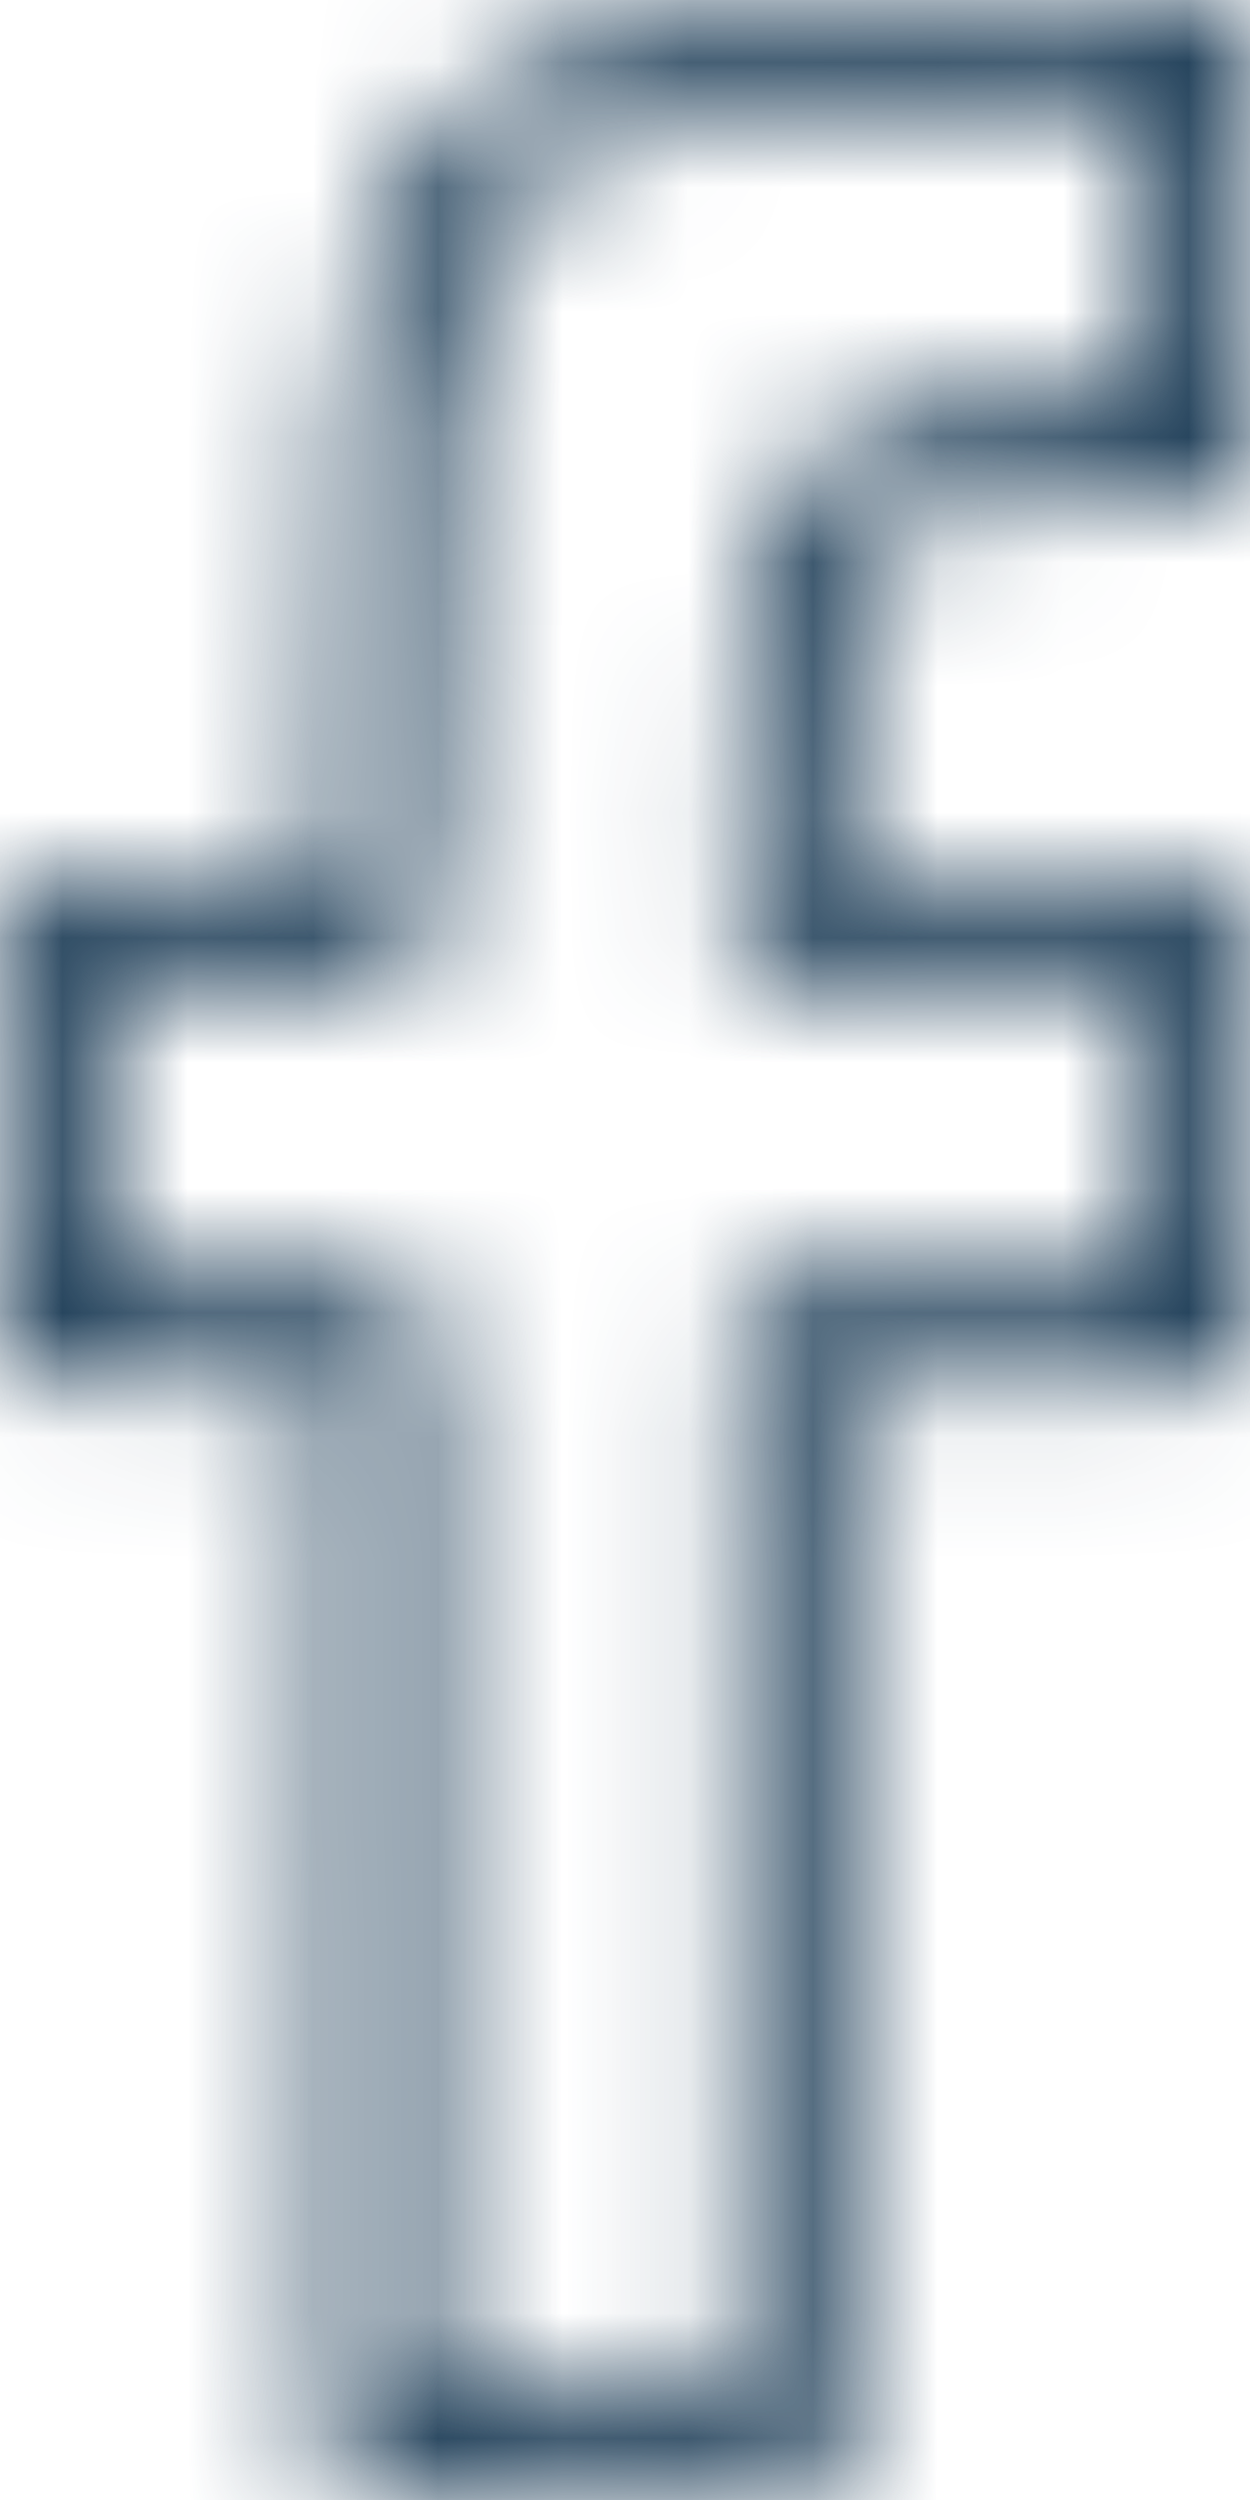 <svg width="10" height="20" viewBox="0 0 10 20" fill="none" xmlns="http://www.w3.org/2000/svg">
<mask id="path-1-inside-1_7_68" fill="white">
<path d="M3.035 7.841H0.818V10.241L3.035 10.246C3.257 10.246 3.441 10.42 3.441 10.642L3.446 19.202H5.9V10.642C5.9 10.42 6.084 10.241 6.312 10.241H9.182V7.841H6.312C6.084 7.841 5.9 7.662 5.9 7.44C5.9 6.41 5.9 5.659 5.968 5.078C6.041 4.431 6.2 4.001 6.53 3.703C6.539 3.699 6.549 3.689 6.559 3.68C6.844 3.434 7.222 3.311 7.744 3.255C8.132 3.212 8.601 3.203 9.182 3.203V0.803C7.759 0.803 6.665 0.812 5.847 0.907C5.024 1.006 4.487 1.19 4.153 1.549C3.809 1.923 3.635 2.508 3.543 3.41C3.441 4.369 3.441 5.687 3.441 7.44C3.441 7.662 3.257 7.841 3.035 7.841ZM0.411 7.038H2.623C2.623 5.475 2.633 4.275 2.73 3.335C2.841 2.258 3.074 1.526 3.548 1.016C4.032 0.491 4.724 0.236 5.75 0.113C6.699 0 7.938 0 9.589 0C9.816 0 10 0.179 10 0.402V3.599C10 3.821 9.816 4.001 9.589 4.001C8.834 4.001 8.253 4.001 7.832 4.048C7.483 4.086 7.246 4.152 7.101 4.275L7.086 4.289C6.917 4.44 6.83 4.714 6.781 5.168C6.728 5.616 6.723 6.231 6.723 7.038H9.589C9.816 7.038 10 7.218 10 7.44V10.642C10 10.86 9.816 11.039 9.589 11.039H6.723V19.599H6.718C6.718 19.82 6.534 20 6.312 20L3.035 19.995C2.812 19.995 2.628 19.82 2.628 19.599L2.623 11.039H0.411C0.184 11.039 0 10.86 0 10.642V7.44C0 7.218 0.184 7.038 0.411 7.038Z"/>
</mask>
<path d="M0.818 7.841V5.841H-1.182V7.841H0.818ZM0.818 10.241H-1.182V12.237L0.814 12.241L0.818 10.241ZM3.035 10.246L3.031 12.246H3.035V10.246ZM3.441 10.642H1.441L1.441 10.643L3.441 10.642ZM3.446 19.202L1.446 19.203L1.447 21.202H3.446V19.202ZM5.9 19.202V21.202H7.9V19.202H5.9ZM9.182 10.241V12.241H11.182V10.241H9.182ZM9.182 7.841H11.182V5.841H9.182V7.841ZM5.968 5.078L7.955 5.31L7.956 5.301L5.968 5.078ZM6.53 3.703L5.652 1.906L5.398 2.03L5.188 2.22L6.53 3.703ZM6.559 3.68L5.254 2.163L5.207 2.204L5.162 2.248L6.559 3.68ZM7.744 3.255L7.96 5.243L7.963 5.243L7.744 3.255ZM9.182 3.203V5.203H11.182V3.203H9.182ZM9.182 0.803H11.182V-1.197H9.182V0.803ZM5.847 0.907L5.618 -1.08L5.608 -1.079L5.847 0.907ZM4.153 1.549L2.689 0.187L2.682 0.195L4.153 1.549ZM3.543 3.41L5.532 3.621L5.533 3.613L3.543 3.41ZM2.623 7.038V9.038H4.623V7.038H2.623ZM2.73 3.335L0.741 3.129L0.74 3.13L2.73 3.335ZM3.548 1.016L5.013 2.377L5.017 2.372L3.548 1.016ZM5.75 0.113L5.513 -1.873L5.513 -1.872L5.75 0.113ZM7.832 4.048L8.047 6.037L8.055 6.036L7.832 4.048ZM7.101 4.275L5.809 2.748L5.755 2.794L5.704 2.844L7.101 4.275ZM7.086 4.289L8.418 5.781L8.451 5.752L8.483 5.72L7.086 4.289ZM6.781 5.168L8.767 5.403L8.769 5.392L8.77 5.38L6.781 5.168ZM6.723 7.038H4.723V9.038H6.723V7.038ZM6.723 11.039V9.039H4.723V11.039H6.723ZM6.723 19.599V21.599H8.723V19.599H6.723ZM6.718 19.599V17.599H4.718V19.599H6.718ZM6.312 20L6.309 22H6.312V20ZM3.035 19.995L3.038 17.995H3.035V19.995ZM2.628 19.599H4.628L4.628 19.597L2.628 19.599ZM2.623 11.039L4.623 11.038L4.622 9.039H2.623V11.039ZM3.035 5.841H0.818V9.841H3.035V5.841ZM-1.182 7.841V10.241H2.818V7.841H-1.182ZM0.814 12.241L3.031 12.246L3.039 8.246L0.822 8.241L0.814 12.241ZM3.035 12.246C2.215 12.246 1.441 11.586 1.441 10.642H5.441C5.441 9.255 4.3 8.246 3.035 8.246V12.246ZM1.441 10.643L1.446 19.203L5.446 19.201L5.441 10.641L1.441 10.643ZM3.446 21.202H5.9V17.202H3.446V21.202ZM7.9 19.202V10.642H3.9V19.202H7.9ZM7.9 10.642C7.9 11.571 7.143 12.241 6.312 12.241V8.241C5.026 8.241 3.9 9.27 3.9 10.642H7.9ZM6.312 12.241H9.182V8.241H6.312V12.241ZM11.182 10.241V7.841H7.182V10.241H11.182ZM9.182 5.841H6.312V9.841H9.182V5.841ZM6.312 5.841C7.143 5.841 7.9 6.512 7.9 7.44H3.9C3.9 8.812 5.026 9.841 6.312 9.841V5.841ZM7.9 7.44C7.9 6.36 7.904 5.748 7.955 5.31L3.982 4.846C3.897 5.57 3.9 6.46 3.9 7.44H7.9ZM7.956 5.301C7.968 5.194 7.981 5.119 7.992 5.067C8.003 5.017 8.011 4.998 8.01 5.002C8.008 5.007 7.996 5.034 7.97 5.073C7.943 5.113 7.909 5.153 7.871 5.187L5.188 2.22C4.324 3.001 4.074 4.02 3.981 4.855L7.956 5.301ZM7.407 5.501C7.629 5.392 7.782 5.267 7.843 5.214C7.88 5.183 7.909 5.156 7.925 5.14C7.941 5.125 7.955 5.111 7.955 5.111L5.162 2.248C5.147 2.263 5.19 2.219 5.245 2.172C5.297 2.128 5.439 2.01 5.652 1.906L7.407 5.501ZM7.863 5.196C7.83 5.224 7.797 5.246 7.769 5.262C7.755 5.27 7.744 5.275 7.736 5.279C7.728 5.282 7.724 5.284 7.724 5.284C7.725 5.284 7.742 5.278 7.782 5.269C7.822 5.261 7.88 5.252 7.96 5.243L7.529 1.266C6.827 1.342 5.981 1.538 5.254 2.163L7.863 5.196ZM7.963 5.243C8.23 5.213 8.602 5.203 9.182 5.203V1.203C8.601 1.203 8.033 1.211 7.526 1.267L7.963 5.243ZM11.182 3.203V0.803H7.182V3.203H11.182ZM9.182 -1.197C7.791 -1.197 6.573 -1.19 5.618 -1.08L6.077 2.894C6.757 2.815 7.727 2.803 9.182 2.803V-1.197ZM5.608 -1.079C4.694 -0.968 3.533 -0.72 2.689 0.187L5.617 2.912C5.524 3.012 5.453 3.028 5.511 3.006C5.586 2.979 5.755 2.933 6.086 2.893L5.608 -1.079ZM2.682 0.195C1.867 1.079 1.652 2.244 1.553 3.208L5.533 3.613C5.572 3.232 5.62 3.012 5.658 2.892C5.693 2.783 5.699 2.823 5.624 2.904L2.682 0.195ZM1.554 3.2C1.439 4.29 1.441 5.736 1.441 7.44H5.441C5.441 5.639 5.444 4.449 5.532 3.621L1.554 3.2ZM1.441 7.44C1.441 6.527 2.184 5.841 3.035 5.841V9.841C4.331 9.841 5.441 8.797 5.441 7.44H1.441ZM0.411 9.038H2.623V5.038H0.411V9.038ZM4.623 7.038C4.623 5.45 4.635 4.358 4.719 3.54L0.74 3.13C0.631 4.192 0.623 5.5 0.623 7.038H4.623ZM4.719 3.541C4.817 2.594 4.989 2.403 5.013 2.377L2.083 -0.346C1.158 0.649 0.865 1.921 0.741 3.129L4.719 3.541ZM5.017 2.372C5.024 2.365 5.143 2.2 5.988 2.099L5.513 -1.872C4.305 -1.728 3.04 -1.383 2.078 -0.341L5.017 2.372ZM5.988 2.099C6.79 2.003 7.887 2 9.589 2V-2C7.989 -2 6.608 -2.003 5.513 -1.873L5.988 2.099ZM9.589 2C8.758 2 8 1.33 8 0.402H12C12 -0.971 10.874 -2 9.589 -2V2ZM8 0.402V3.599H12V0.402H8ZM8 3.599C8 2.671 8.758 2.001 9.589 2.001V6.001C10.874 6.001 12 4.972 12 3.599H8ZM9.589 2.001C8.885 2.001 8.168 1.998 7.609 2.061L8.055 6.036C8.337 6.004 8.782 6.001 9.589 6.001V2.001ZM7.616 2.06C7.235 2.101 6.452 2.204 5.809 2.748L8.392 5.802C8.191 5.972 8.013 6.031 7.969 6.044C7.925 6.057 7.937 6.049 8.047 6.037L7.616 2.06ZM5.704 2.844L5.689 2.858L8.483 5.72L8.498 5.706L5.704 2.844ZM5.755 2.797C4.963 3.503 4.841 4.502 4.793 4.955L8.77 5.38C8.787 5.218 8.801 5.202 8.782 5.259C8.758 5.329 8.667 5.559 8.418 5.781L5.755 2.797ZM4.795 4.932C4.725 5.523 4.723 6.268 4.723 7.038H8.723C8.723 6.193 8.731 5.71 8.767 5.403L4.795 4.932ZM6.723 9.038H9.589V5.038H6.723V9.038ZM9.589 9.038C8.758 9.038 8 8.368 8 7.44H12C12 6.067 10.874 5.038 9.589 5.038V9.038ZM8 7.44V10.642H12V7.44H8ZM8 10.642C8 9.694 8.773 9.039 9.589 9.039V13.039C10.859 13.039 12 12.025 12 10.642H8ZM9.589 9.039H6.723V13.039H9.589V9.039ZM4.723 11.039V19.599H8.723V11.039H4.723ZM6.723 17.599H6.718V21.599H6.723V17.599ZM4.718 19.599C4.718 18.686 5.46 18 6.312 18V22C7.608 22 8.718 20.956 8.718 19.599H4.718ZM6.315 18L3.038 17.995L3.032 21.995L6.309 22L6.315 18ZM3.035 17.995C3.855 17.995 4.628 18.655 4.628 19.599H0.628C0.628 20.986 1.77 21.995 3.035 21.995V17.995ZM4.628 19.597L4.623 11.038L0.623 11.04L0.628 19.6L4.628 19.597ZM2.623 9.039H0.411V13.039H2.623V9.039ZM0.411 9.039C1.227 9.039 2 9.694 2 10.642H-2C-2 12.025 -0.859 13.039 0.411 13.039V9.039ZM2 10.642V7.44H-2V10.642H2ZM2 7.44C2 8.368 1.242 9.038 0.411 9.038V5.038C-0.874 5.038 -2 6.067 -2 7.44H2Z" fill="#143550" mask="url(#path-1-inside-1_7_68)"/>
</svg>
